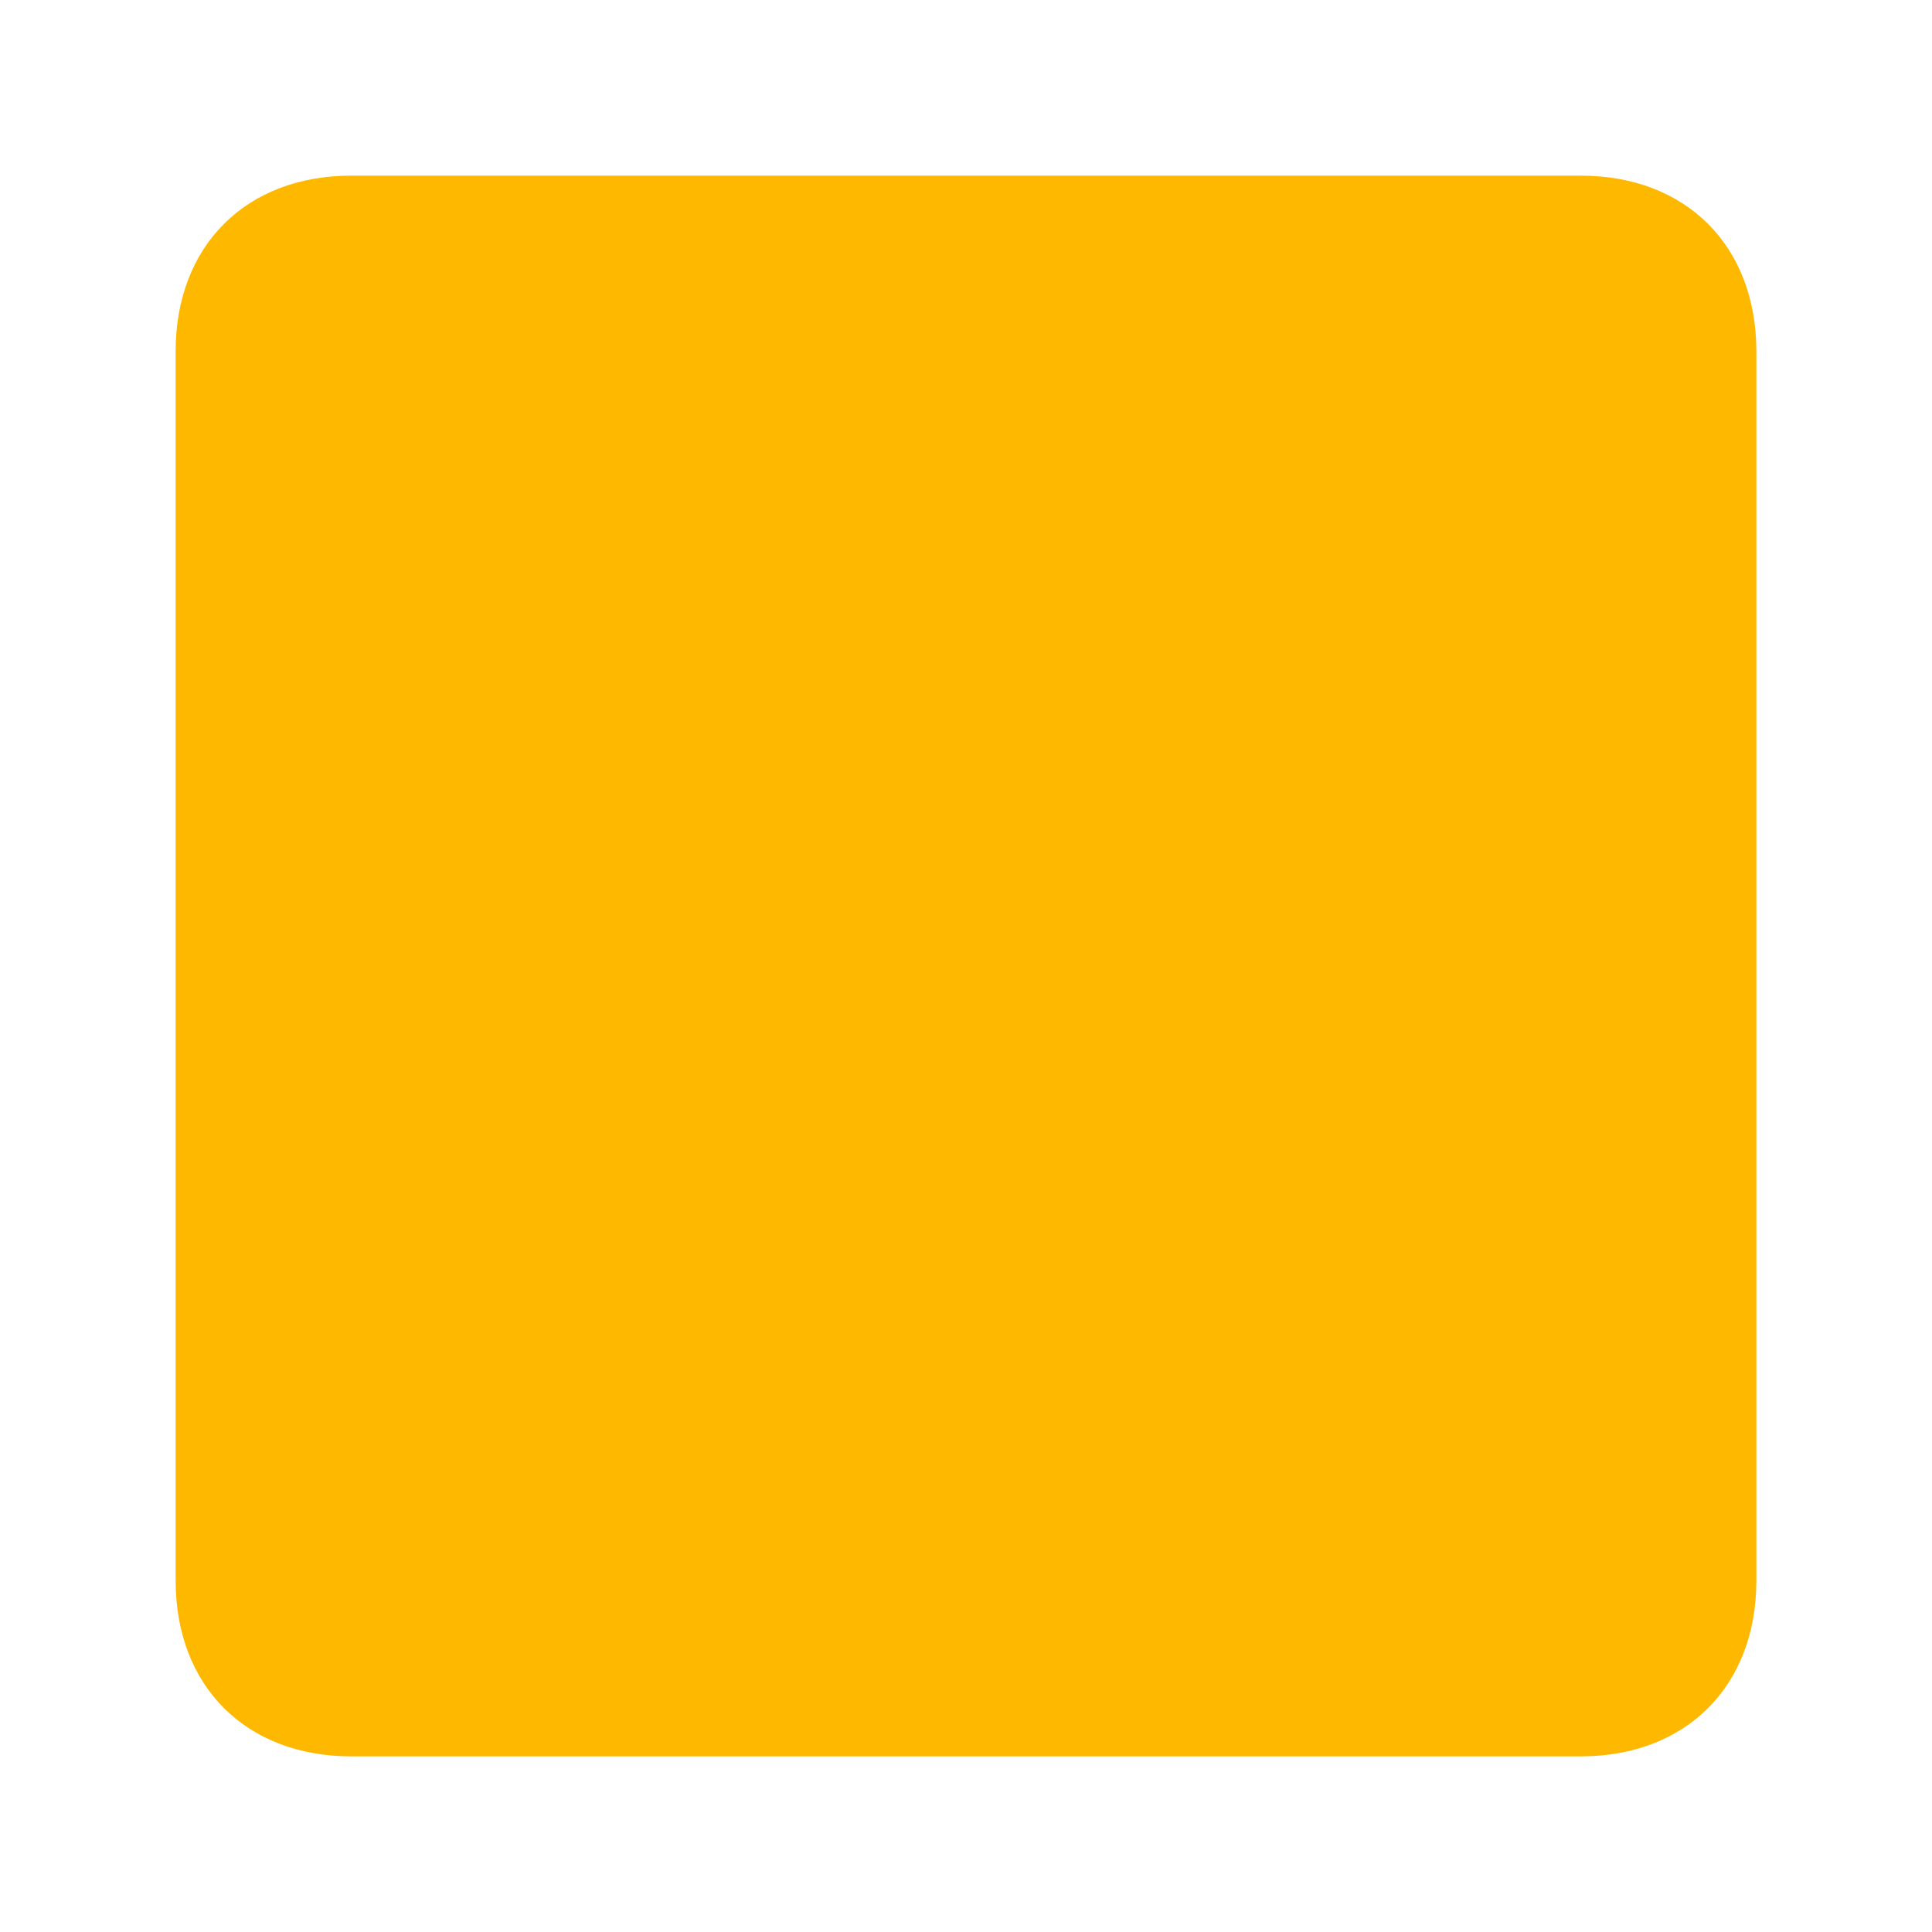 <?xml version="1.0" encoding="utf-8"?>
<!-- Generator: Adobe Illustrator 21.0.2, SVG Export Plug-In . SVG Version: 6.00 Build 0)  -->
<svg version="1.1" id="square-11" xmlns="http://www.w3.org/2000/svg" xmlns:xlink="http://www.w3.org/1999/xlink" x="0px" y="0px"
	 viewBox="0 0 11 11" style="enable-background:new 0 0 11 11;" xml:space="preserve">
<style type="text/css">
	.st0{fill:#FFB800;}
</style>
<path class="st0" d="M9,10H2c-0.6,0-1-0.4-1-1V2c0-0.6,0.4-1,1-1h7c0.6,0,1,0.4,1,1v7C10,9.6,9.6,10,9,10z"/>
</svg>

